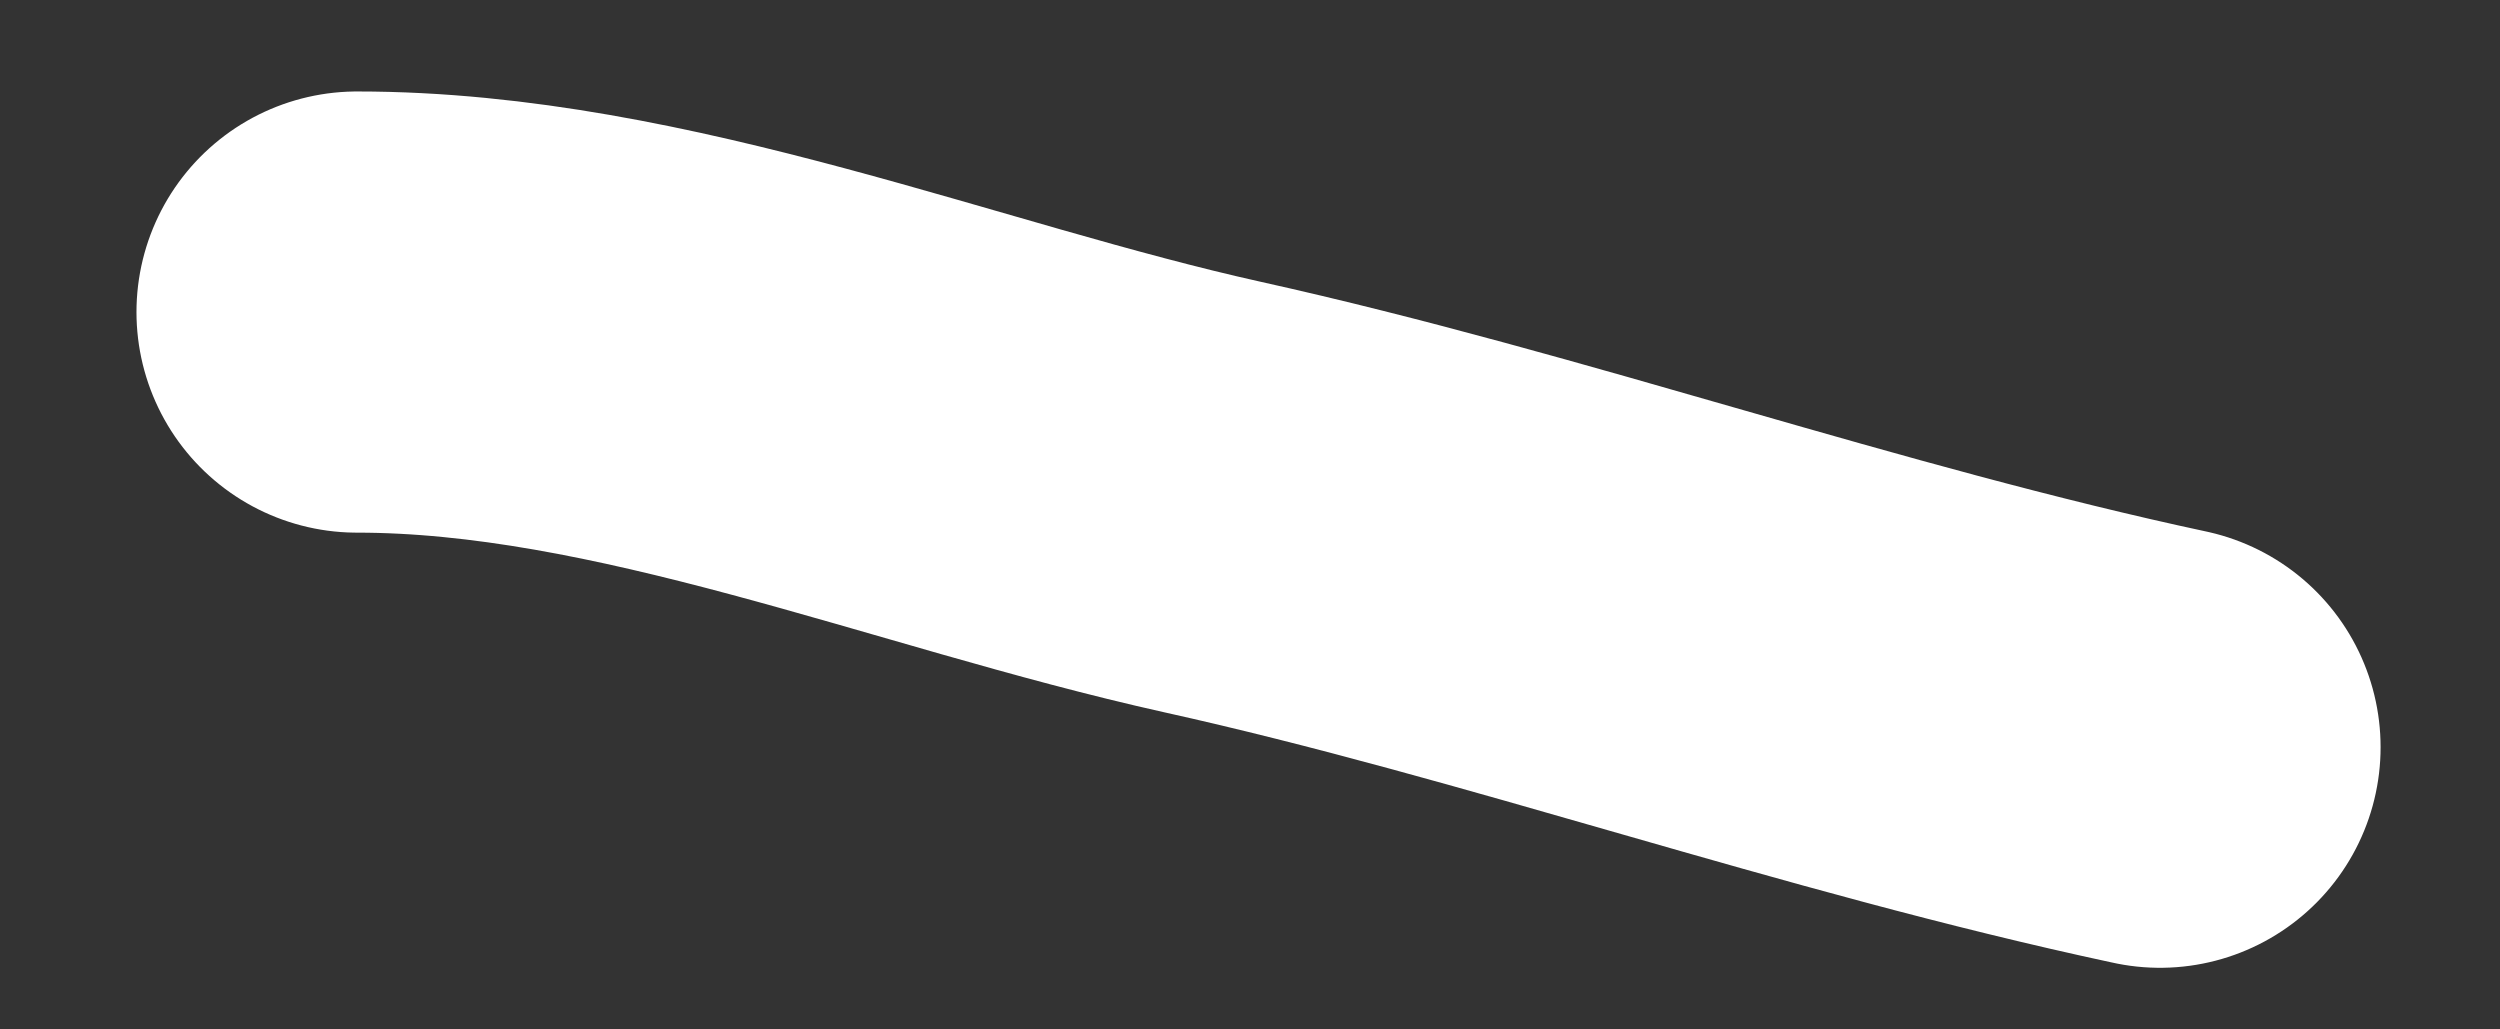 <svg width="17" height="7" viewBox="0 0 17 7" fill="none" xmlns="http://www.w3.org/2000/svg">
<rect x="0" y="0" width="17" height="7" fill="#333333" stroke="none"/>
<path d="M2.428 2.122C4.367 2.122 6.363 2.961 8.241 3.379C10.378 3.853 12.507 4.614 14.688 5.081" stroke="white" stroke-width="3" stroke-linecap="round"/>
</svg>
